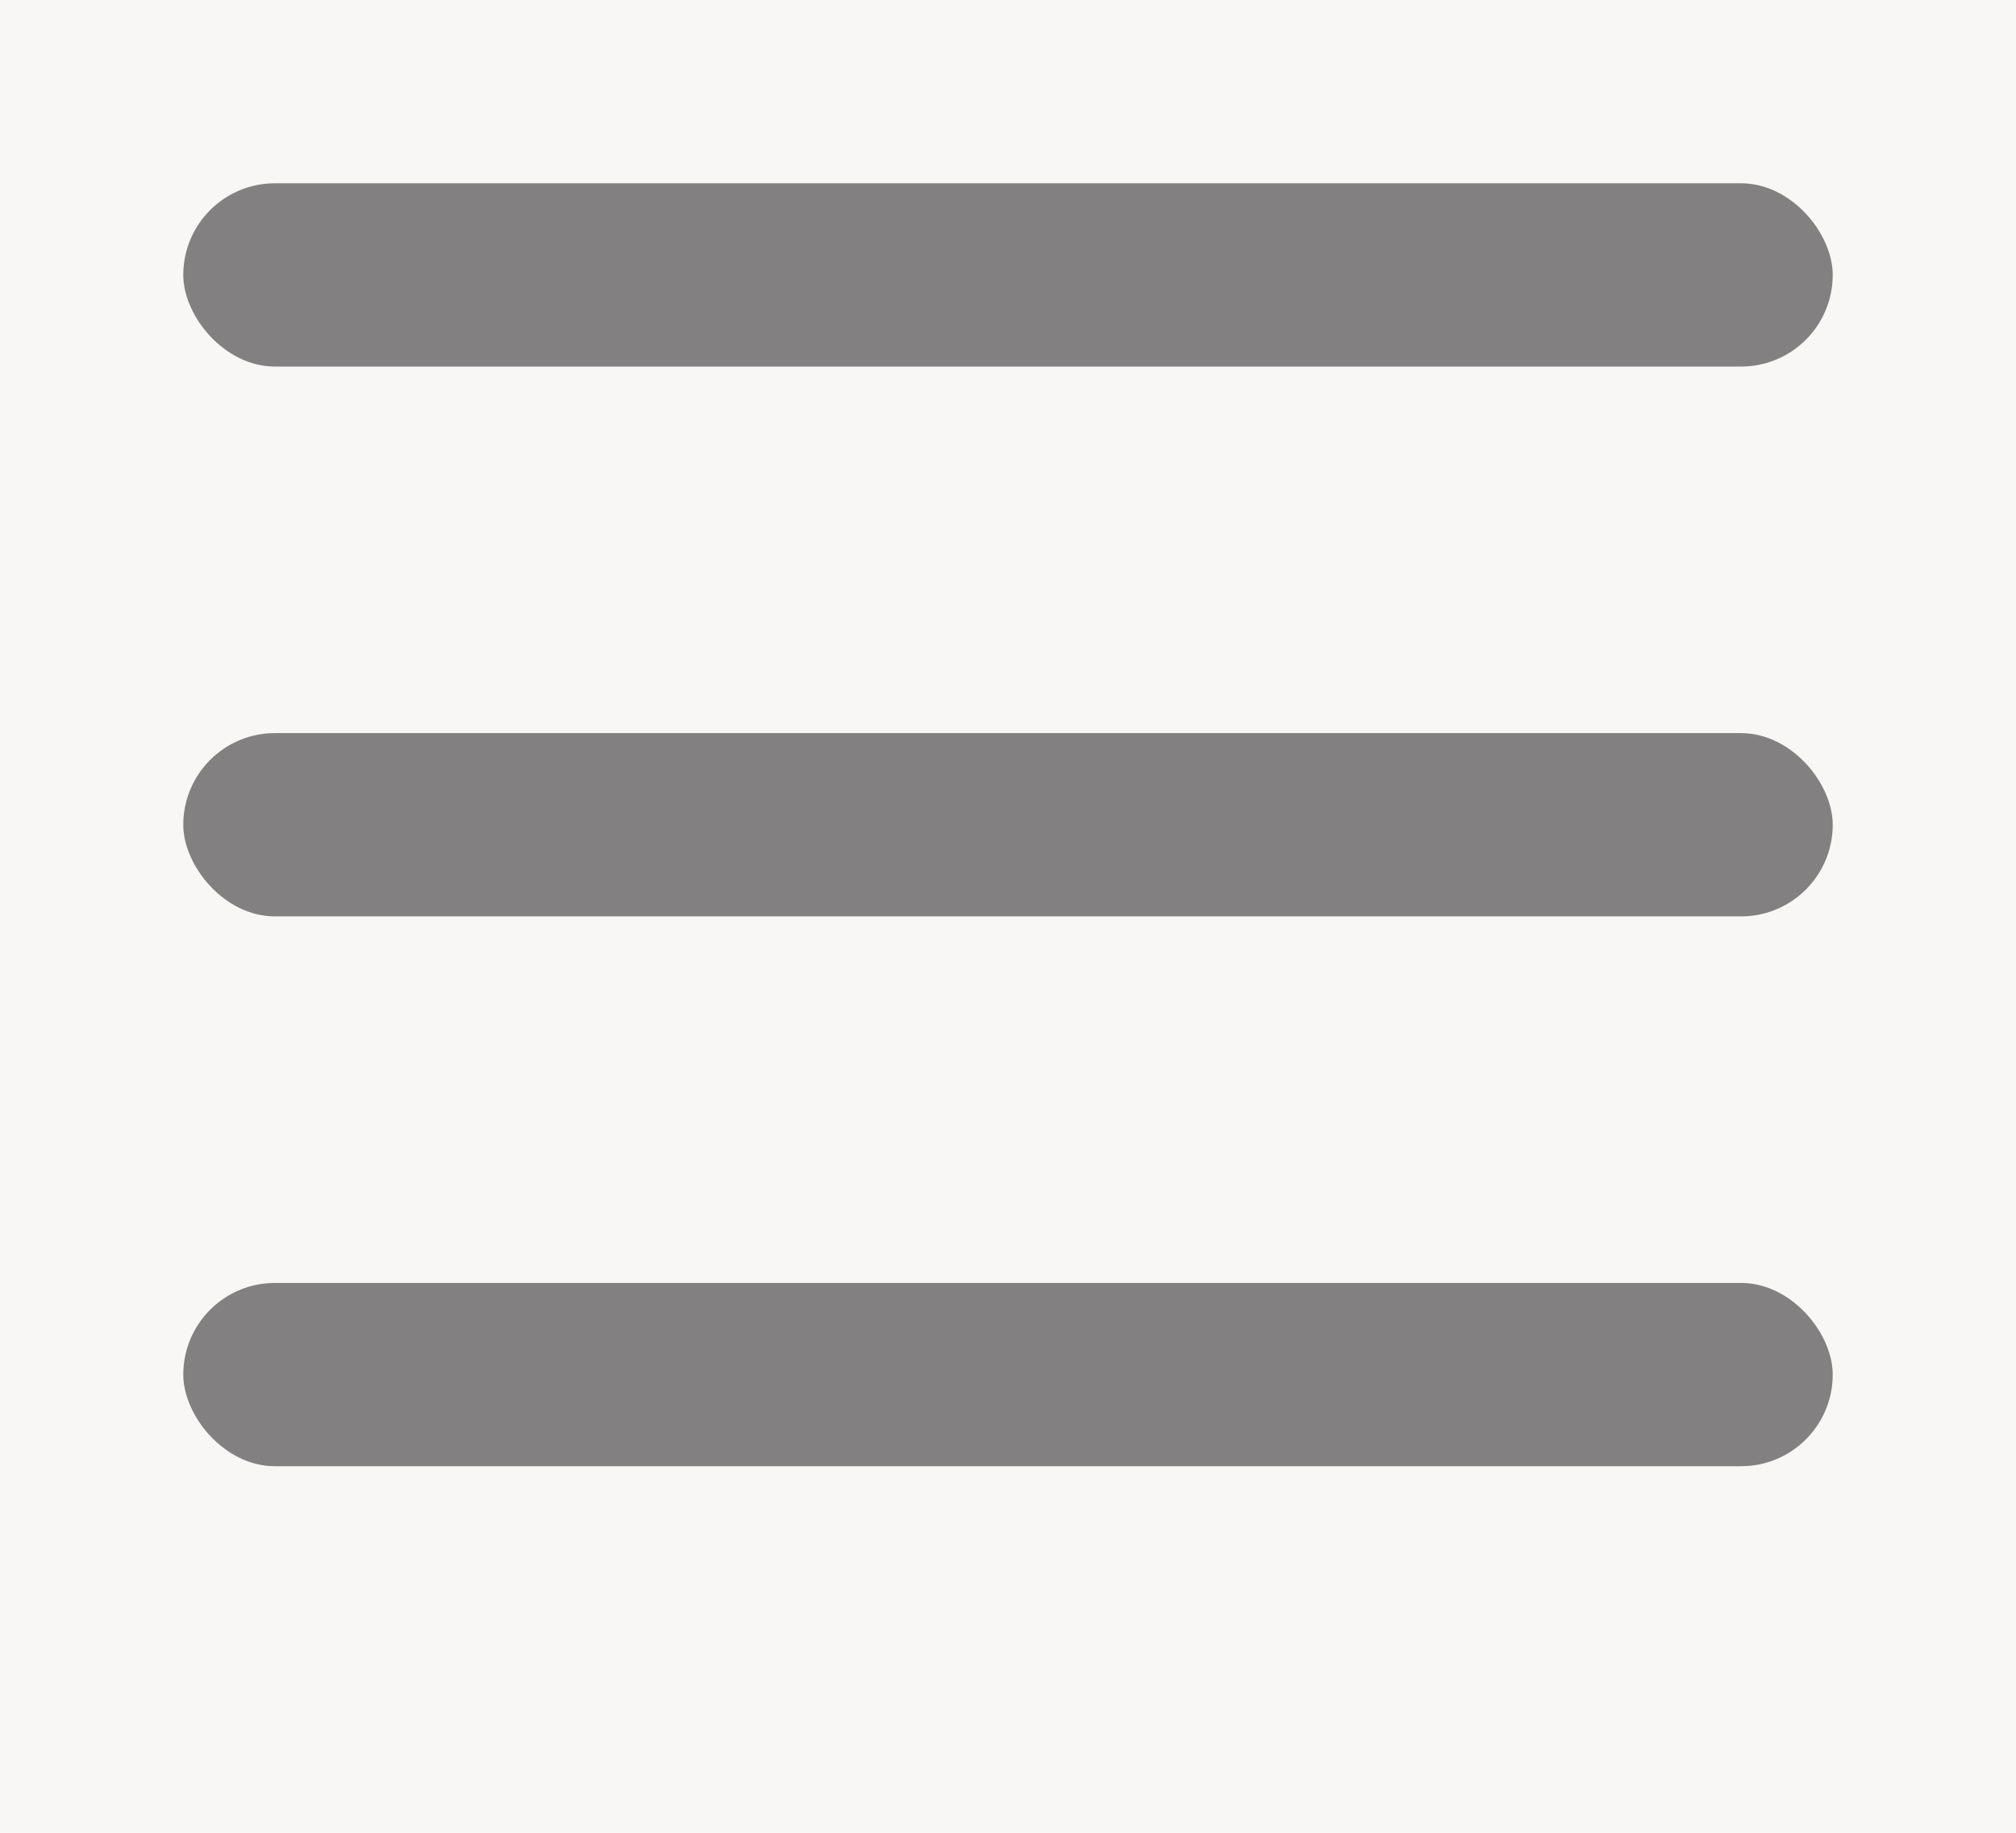 <?xml version="1.0" encoding="UTF-8" standalone="no"?>
<!-- Created with Inkscape (http://www.inkscape.org/) -->

<svg
   xmlns:dc="http://purl.org/dc/elements/1.1/"
   xmlns:cc="http://creativecommons.org/ns#"
   xmlns:rdf="http://www.w3.org/1999/02/22-rdf-syntax-ns#"
   xmlns:svg="http://www.w3.org/2000/svg"
   xmlns="http://www.w3.org/2000/svg"
   xmlns:sodipodi="http://sodipodi.sourceforge.net/DTD/sodipodi-0.dtd"
   xmlns:inkscape="http://www.inkscape.org/namespaces/inkscape"
   width="55mm"
   height="50mm"
   viewBox="0 0 55 50"
   version="1.1"
   id="svg6167"
   inkscape:version="0.92.1 r15371"
   sodipodi:docname="lines_icon.svg"
   onclick="parent.interactiveMap();parent.toggleMap();">
  <defs
     id="defs6161" />
  <sodipodi:namedview
     id="base"
     pagecolor="#ffffff"
     bordercolor="#666666"
     borderopacity="1.0"
     inkscape:pageopacity="0.0"
     inkscape:pageshadow="2"
     inkscape:zoom="0.87974027"
     inkscape:cx="-47.13606"
     inkscape:cy="-231.77862"
     inkscape:document-units="mm"
     inkscape:current-layer="svg6167"
     showgrid="false"
     inkscape:window-width="1855"
     inkscape:window-height="1057"
     inkscape:window-x="57"
     inkscape:window-y="-8"
     inkscape:window-maximized="1" />
  <rect
     style="opacity:1;vector-effect:none;fill:#f9f6f6;fill-opacity:1;fill-rule:evenodd;stroke:none;stroke-width:0.026;stroke-linecap:round;stroke-linejoin:round;stroke-miterlimit:4;stroke-dasharray:none;stroke-dashoffset:0;stroke-opacity:1"
     id="rect6819"
     width="55"
     height="50"
     x="0"
     y="0"
     ry="0" />
  <g
     inkscape:label="Layer 1"
     inkscape:groupmode="layer"
     id="layer1"
     transform="translate(0,-247)" />
  <g
     id="g6718"
     transform="translate(0,-247)" />
  <rect
     style="opacity:1;vector-effect:none;fill:#333333;fill-opacity:0.6;fill-rule:evenodd;stroke:none"
     id="rect6724"
     width="45"
     height="5"
     x="5"
     y="5"
     ry="2.5" />
  <rect
     style="opacity:1;vector-effect:none;fill:#333333;fill-opacity:0.6;fill-rule:evenodd;stroke:none;stroke-width:1"
     id="rect6724-1"
     width="45"
     height="5"
     x="5"
     y="35"
     ry="2.5" />
  <rect
     style="opacity:1;vector-effect:none;fill:#333333;fill-opacity:0.6;fill-rule:evenodd;stroke:none;stroke-width:1"
     id="rect6724-9"
     width="45"
     height="5"
     x="5"
     y="20"
     ry="2.5" />
</svg>
